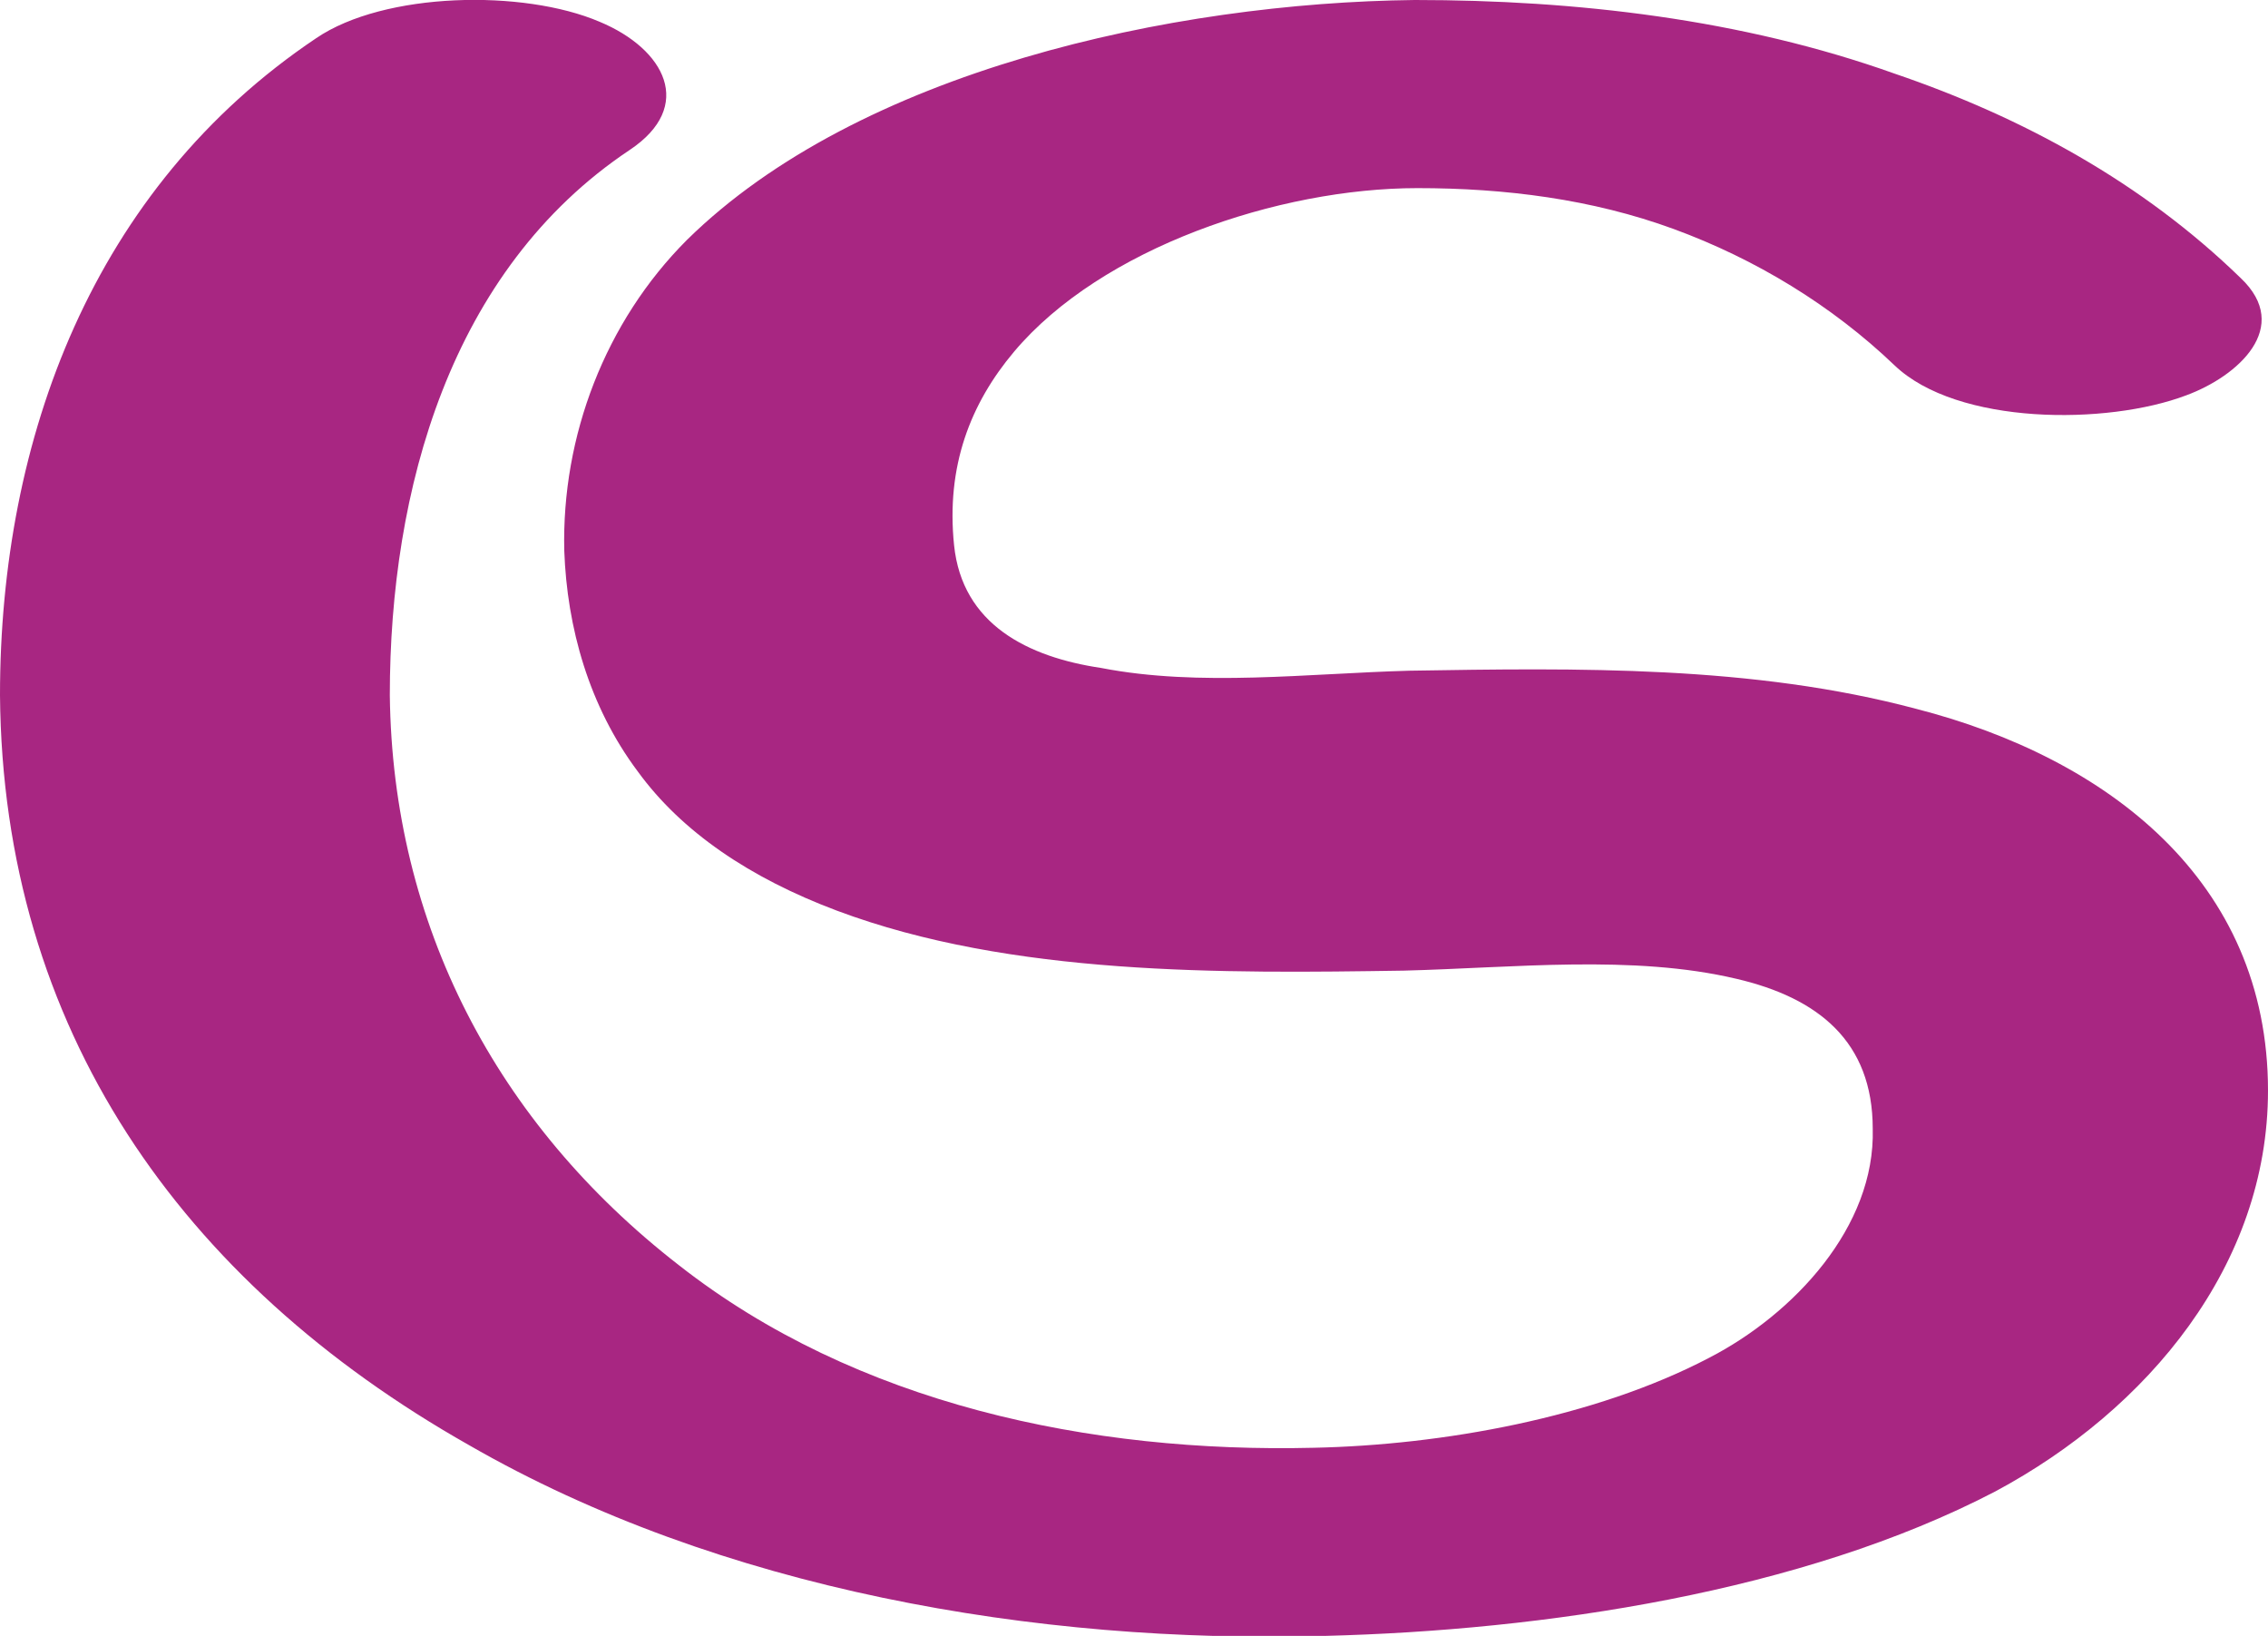 <?xml version="1.0" encoding="UTF-8"?>
<!DOCTYPE svg PUBLIC "-//W3C//DTD SVG 1.1//EN" "http://www.w3.org/Graphics/SVG/1.1/DTD/svg11.dtd">
<!-- Creator: CorelDRAW X8 -->
<svg xmlns="http://www.w3.org/2000/svg" xml:space="preserve" width="832px" height="600px" version="1.1" style="shape-rendering:geometricPrecision; text-rendering:geometricPrecision; image-rendering:optimizeQuality; fill-rule:evenodd; clip-rule:evenodd"
viewBox="0 0 832 600"
 xmlns:xlink="http://www.w3.org/1999/xlink">
 <defs>
  <style type="text/css">
   <![CDATA[
    .fil0 {fill:#A82682;fill-rule:nonzero}
   ]]>
  </style>
 </defs>
 <g id="Layer_x0020_1">
  <path class="fil0" d="M732 547c-71,37 -166,51 -246,53 -106,3 -222,-17 -314,-70 -106,-60 -171,-153 -172,-275 0,-94 34,-186 116,-241 25,-17 76,-18 104,-6 24,10 35,31 11,47 -66,44 -88,125 -88,200 1,84 39,157 106,209 65,51 151,69 233,67 47,-1 103,-11 145,-33 31,-16 61,-48 60,-84 0,-32 -20,-48 -50,-55 -38,-9 -82,-4 -122,-3 -66,1 -144,2 -208,-22 -32,-12 -57,-29 -73,-51 -18,-24 -26,-53 -27,-81 -1,-42 15,-84 45,-114 63,-62 178,-87 267,-88 59,0 120,7 176,27 47,16 91,40 127,75 19,18 -1,36 -20,43 -29,11 -84,11 -107,-11 -23,-22 -51,-39 -81,-50 -30,-11 -62,-15 -94,-15 -51,0 -116,22 -148,60 -16,19 -25,42 -22,71 3,29 27,41 54,45 36,7 76,2 113,1 62,-1 126,-2 186,14 70,18 129,63 129,140 0,64 -44,117 -100,147z"/>
 </g>
</svg>
